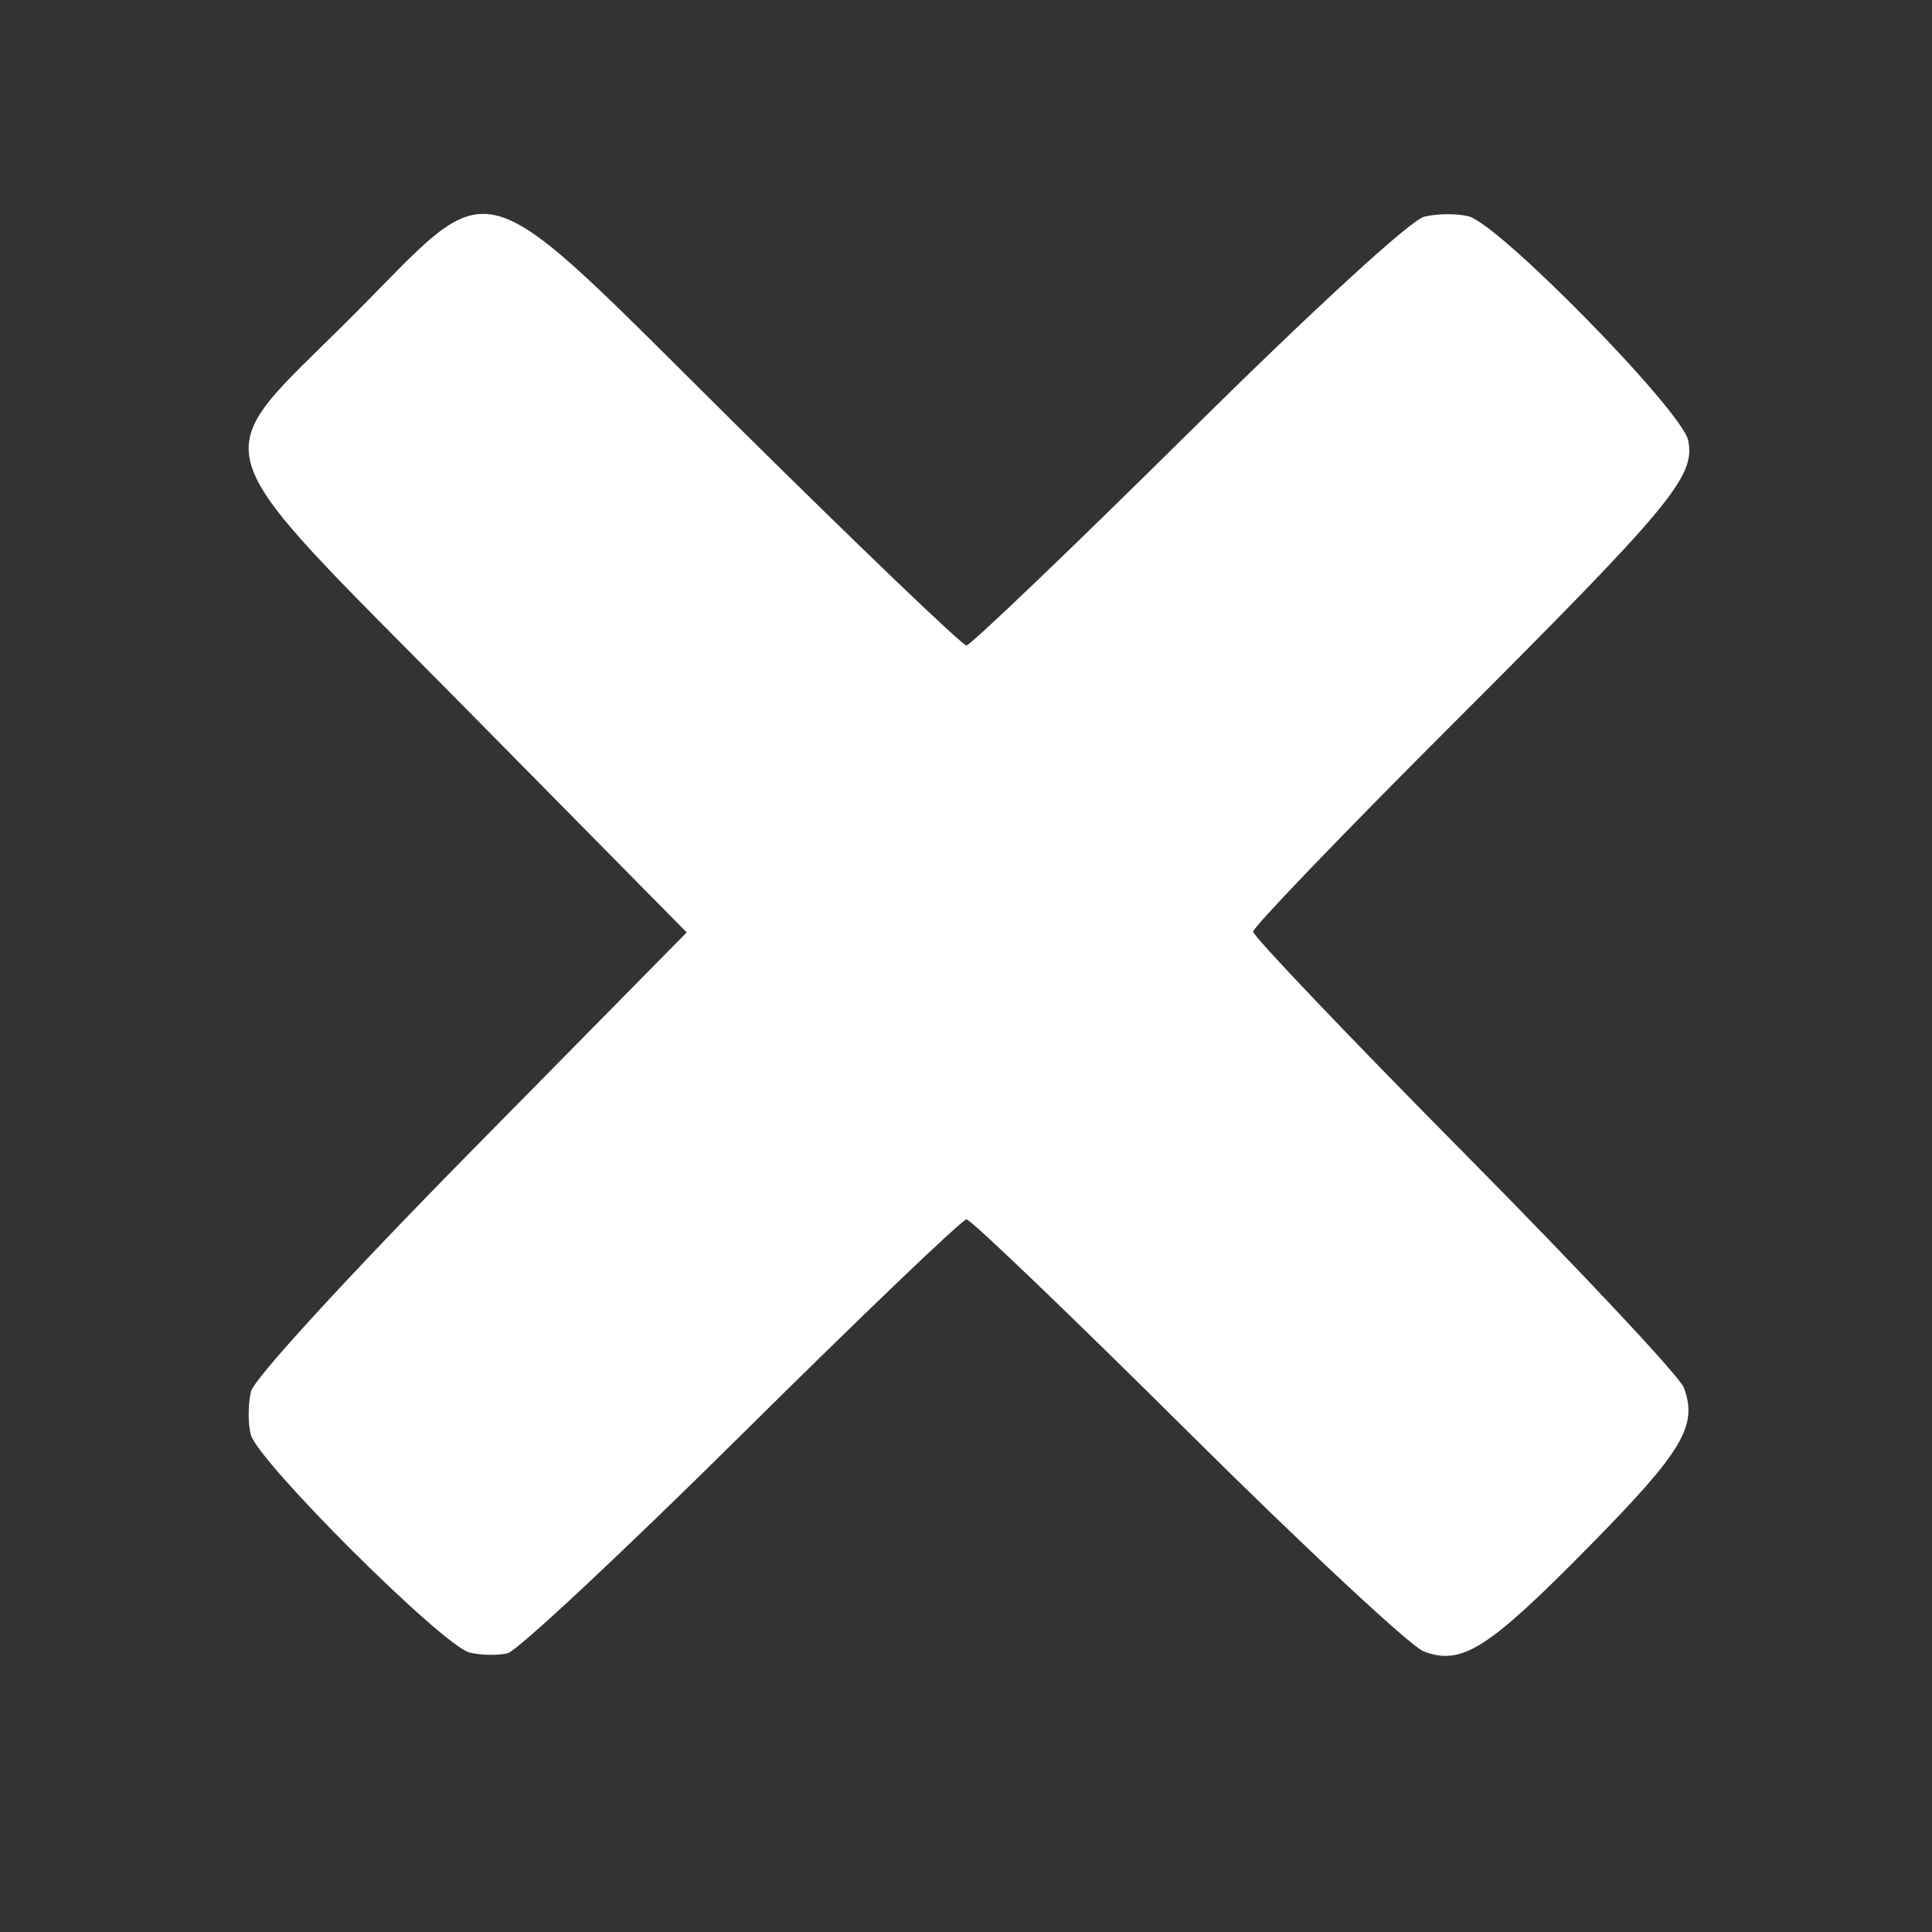 <?xml version="1.0" encoding="UTF-8" standalone="no"?>
<!-- Created with Inkscape (http://www.inkscape.org/) -->

<svg
   xmlns:dc="http://purl.org/dc/elements/1.1/"
   xmlns:cc="http://creativecommons.org/ns#"
   xmlns:rdf="http://www.w3.org/1999/02/22-rdf-syntax-ns#"
   xmlns:svg="http://www.w3.org/2000/svg"
   xmlns="http://www.w3.org/2000/svg"
   xmlns:sodipodi="http://sodipodi.sourceforge.net/DTD/sodipodi-0.dtd"
   xmlns:inkscape="http://www.inkscape.org/namespaces/inkscape"
   width="32"
   height="32"
   id="svg2"
   version="1.1"
   inkscape:version="0.48.4 r9939"
   sodipodi:docname="close.svg">
  <rect width="100%" height="100%" fill="#333333" stroke="none"/>
  <defs
     id="defs4" />
  <sodipodi:namedview
     id="base"
     pagecolor="#ffffff"
     bordercolor="#666666"
     borderopacity="1.0"
     inkscape:pageopacity="0.0"
     inkscape:pageshadow="2"
     inkscape:zoom="5.6"
     inkscape:cx="-8.9003117"
     inkscape:cy="30.131385"
     inkscape:document-units="px"
     inkscape:current-layer="g4441"
     showgrid="false"
     inkscape:window-width="1920"
     inkscape:window-height="1137"
     inkscape:window-x="-8"
     inkscape:window-y="-8"
     inkscape:window-maximized="1"
     inkscape:snap-center="true" />
  <g
     inkscape:label="Layer 1"
     inkscape:groupmode="layer"
     id="layer1"
     transform="translate(0,-1020.362)">
    <g
       id="g4441"
       transform="matrix(0.087,0,0,0.087,24.823,929.595)"
       style="fill:#000000">
      <path
         style="fill:#ffffff;fill-opacity:1;fill-rule:nonzero;stroke-width:0.5;stroke-miterlimit:4;stroke-dasharray:none"
         d="m -195.907,1357.914 c -5.104,-1.258 -40.405,-36.427 -41.684,-41.529 -0.547,-2.182 -0.516,-5.876 0.069,-8.21 0.61,-2.433 18.521,-21.966 41.999,-45.803 l 40.935,-41.56 -41.817,-42.388 c -52.041,-52.752 -50.213,-46.542 -22.005,-74.773 28.228,-28.25 22.186,-29.992 74.074,21.353 22.889,22.649 42.236,41.18 42.995,41.18 0.758,0 19.698,-18.119 42.087,-40.265 24.258,-23.994 42.475,-40.708 45.079,-41.362 2.404,-0.604 6.203,-0.638 8.442,-0.075 5.845,1.468 40.692,37.038 41.817,42.684 1.369,6.872 -3.146,12.303 -45.006,54.132 -20.807,20.793 -37.832,38.51 -37.832,39.372 0,0.862 18.137,19.895 40.304,42.295 22.167,22.401 40.935,42.433 41.705,44.517 2.69,7.278 -0.184,12.088 -18.094,30.279 -19.223,19.524 -24.208,22.684 -31.444,19.931 -2.463,-0.937 -22.727,-19.828 -45.03,-41.979 -22.303,-22.151 -41.204,-40.275 -42.003,-40.275 -0.799,0 -20.026,18.401 -42.727,40.891 -22.701,22.49 -42.786,41.262 -44.634,41.715 -1.847,0.453 -5.102,0.394 -7.232,-0.131 l 0,0 z"
         id="path4866"
         inkscape:connector-curvature="0" />
    </g>
  </g>
</svg>

